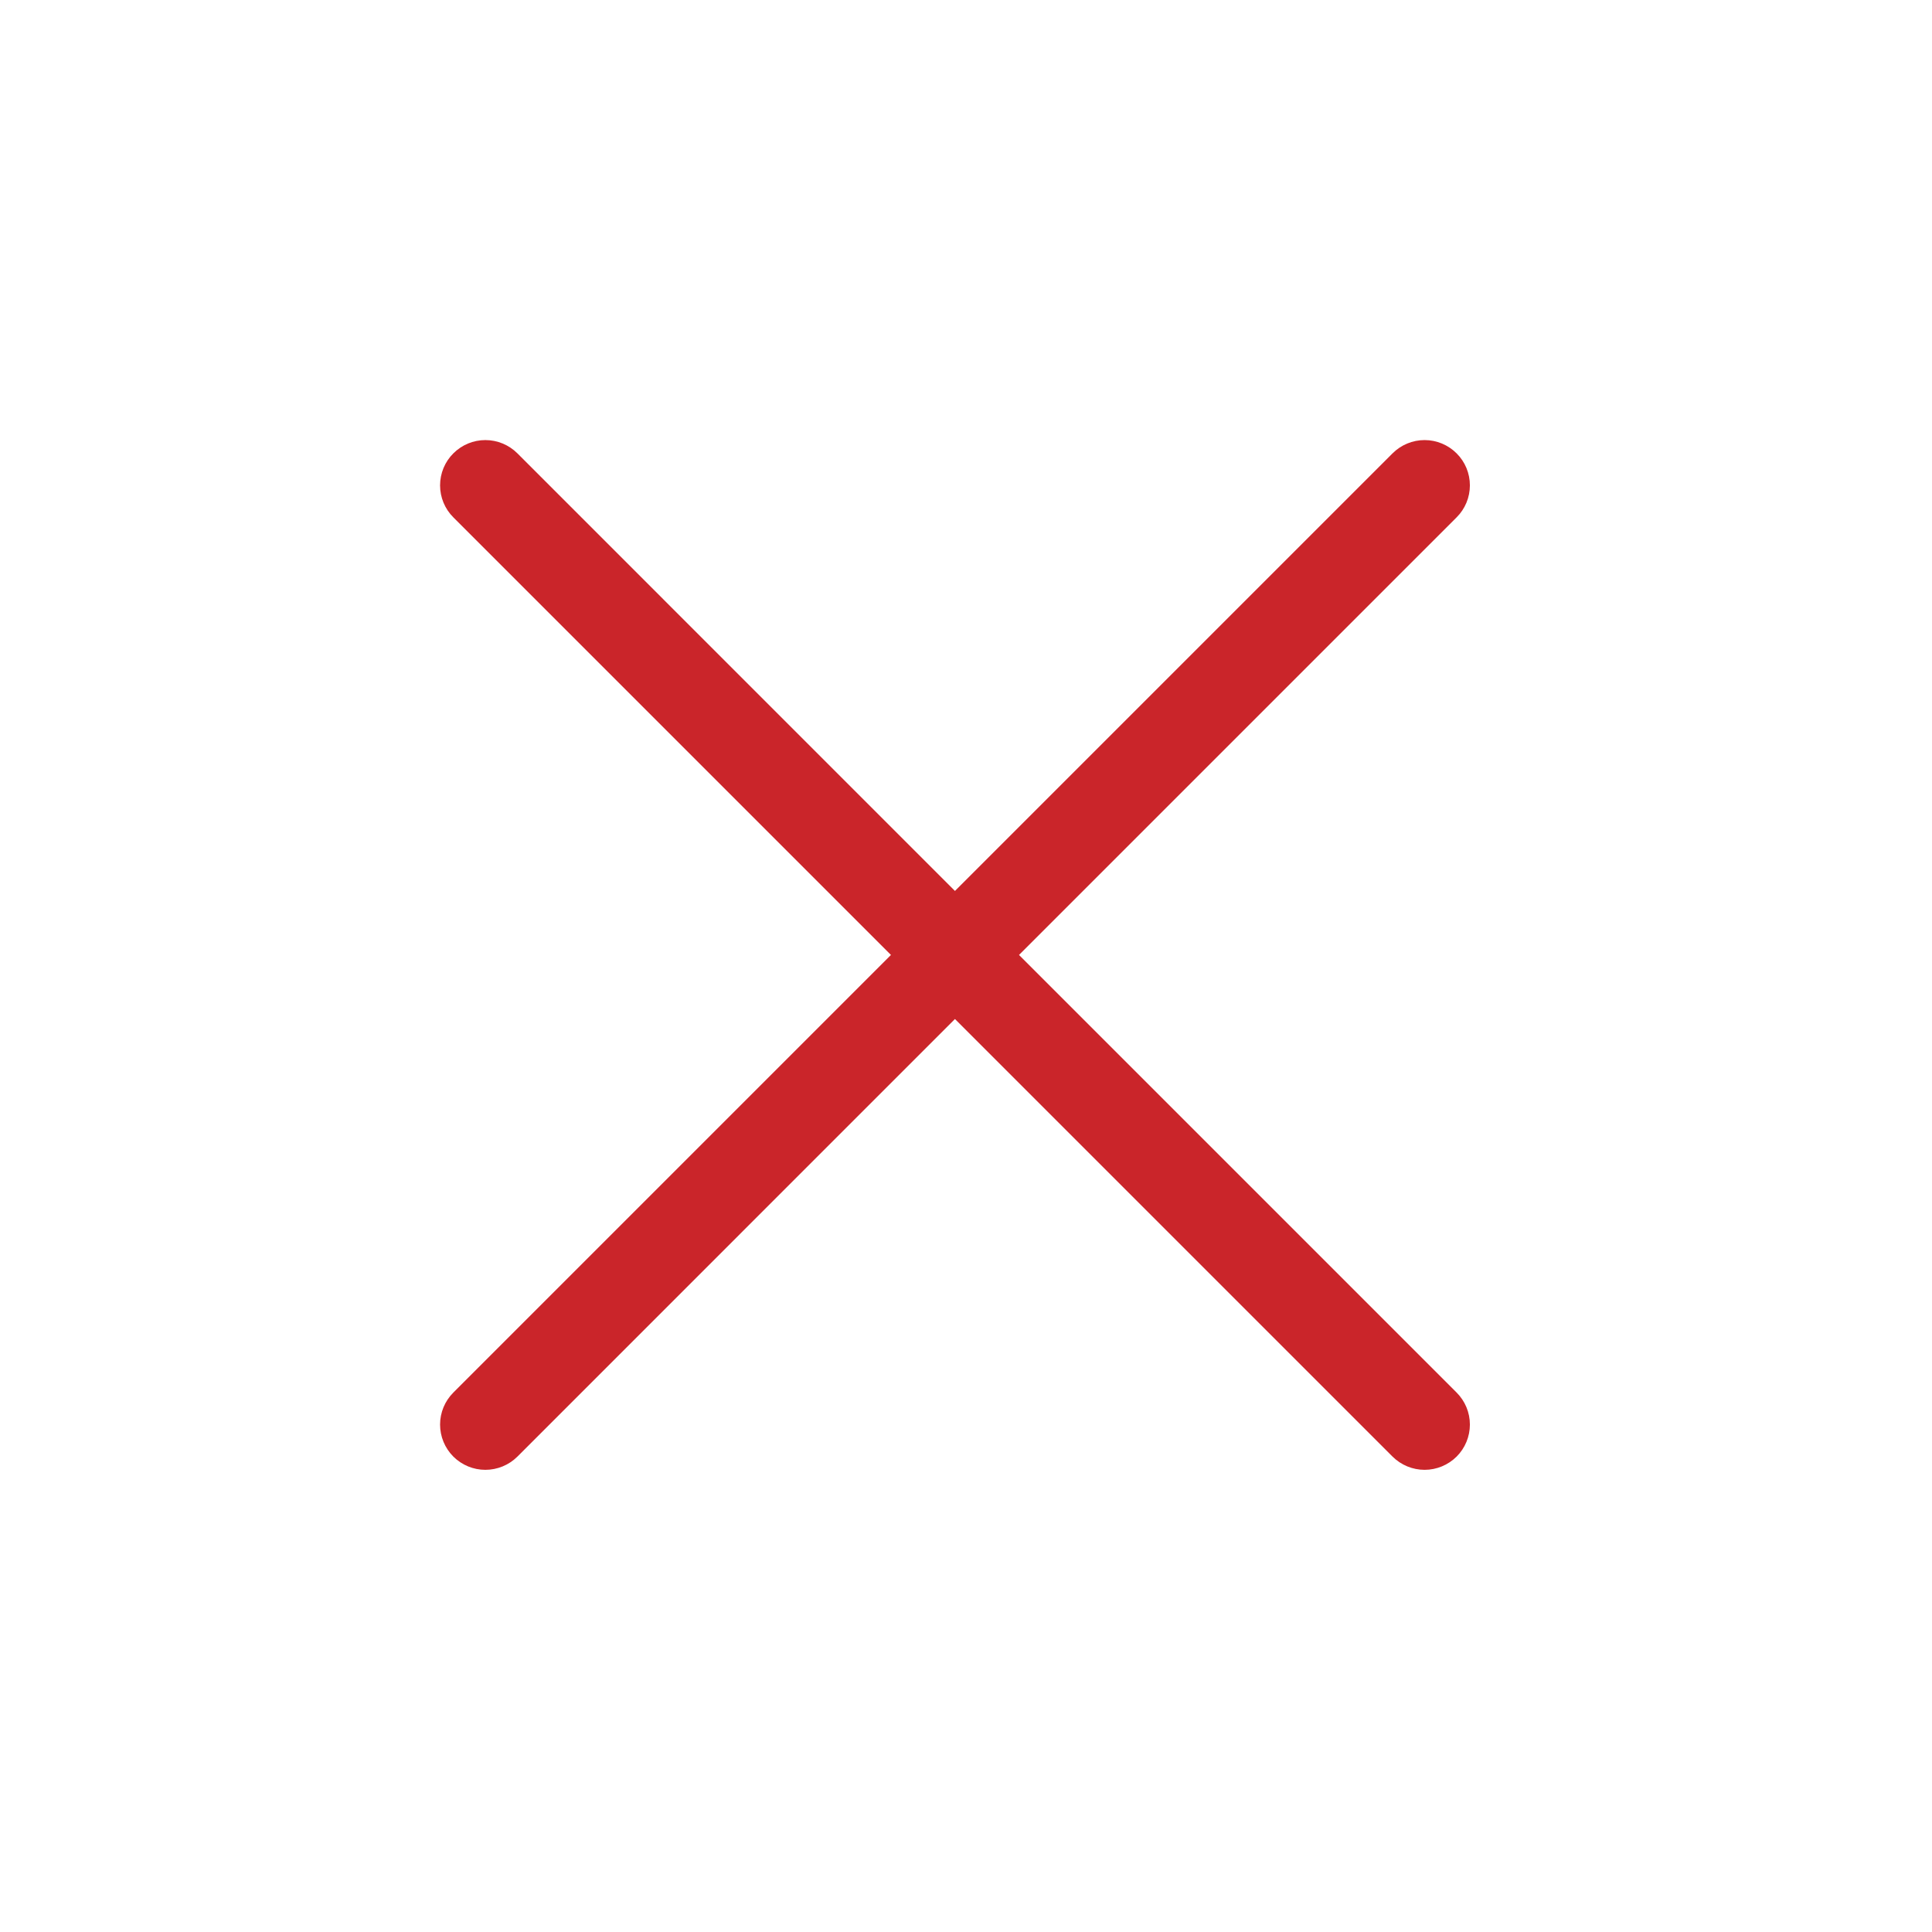 <svg width="32" height="32" viewBox="0 0 32 32" fill="none" xmlns="http://www.w3.org/2000/svg">
<g clip-path="url(#clip0_0_1792)">
<path d="M24.126 24.126C23.985 24.266 23.794 24.345 23.596 24.345C23.397 24.345 23.206 24.266 23.065 24.126L15.817 16.878L8.57 24.126C8.429 24.266 8.238 24.345 8.039 24.345C7.84 24.345 7.65 24.266 7.509 24.126C7.368 23.985 7.289 23.794 7.289 23.595C7.289 23.396 7.368 23.206 7.509 23.065L14.757 15.817L7.509 8.569C7.368 8.429 7.289 8.238 7.289 8.039C7.289 7.84 7.368 7.649 7.509 7.509C7.65 7.368 7.84 7.289 8.039 7.289C8.238 7.289 8.429 7.368 8.57 7.509L15.817 14.757L23.065 7.509C23.206 7.368 23.397 7.289 23.596 7.289C23.794 7.289 23.985 7.368 24.126 7.509C24.267 7.649 24.346 7.84 24.346 8.039C24.346 8.238 24.267 8.429 24.126 8.569L16.878 15.817L24.126 23.065C24.267 23.206 24.346 23.396 24.346 23.595C24.346 23.794 24.267 23.985 24.126 24.126Z" fill="#CA252A"/>
</g>
<defs>
<clipPath id="clip0_0_1792">
<rect width="32" height="32" fill="white"/>
</clipPath>
</defs>
</svg>

